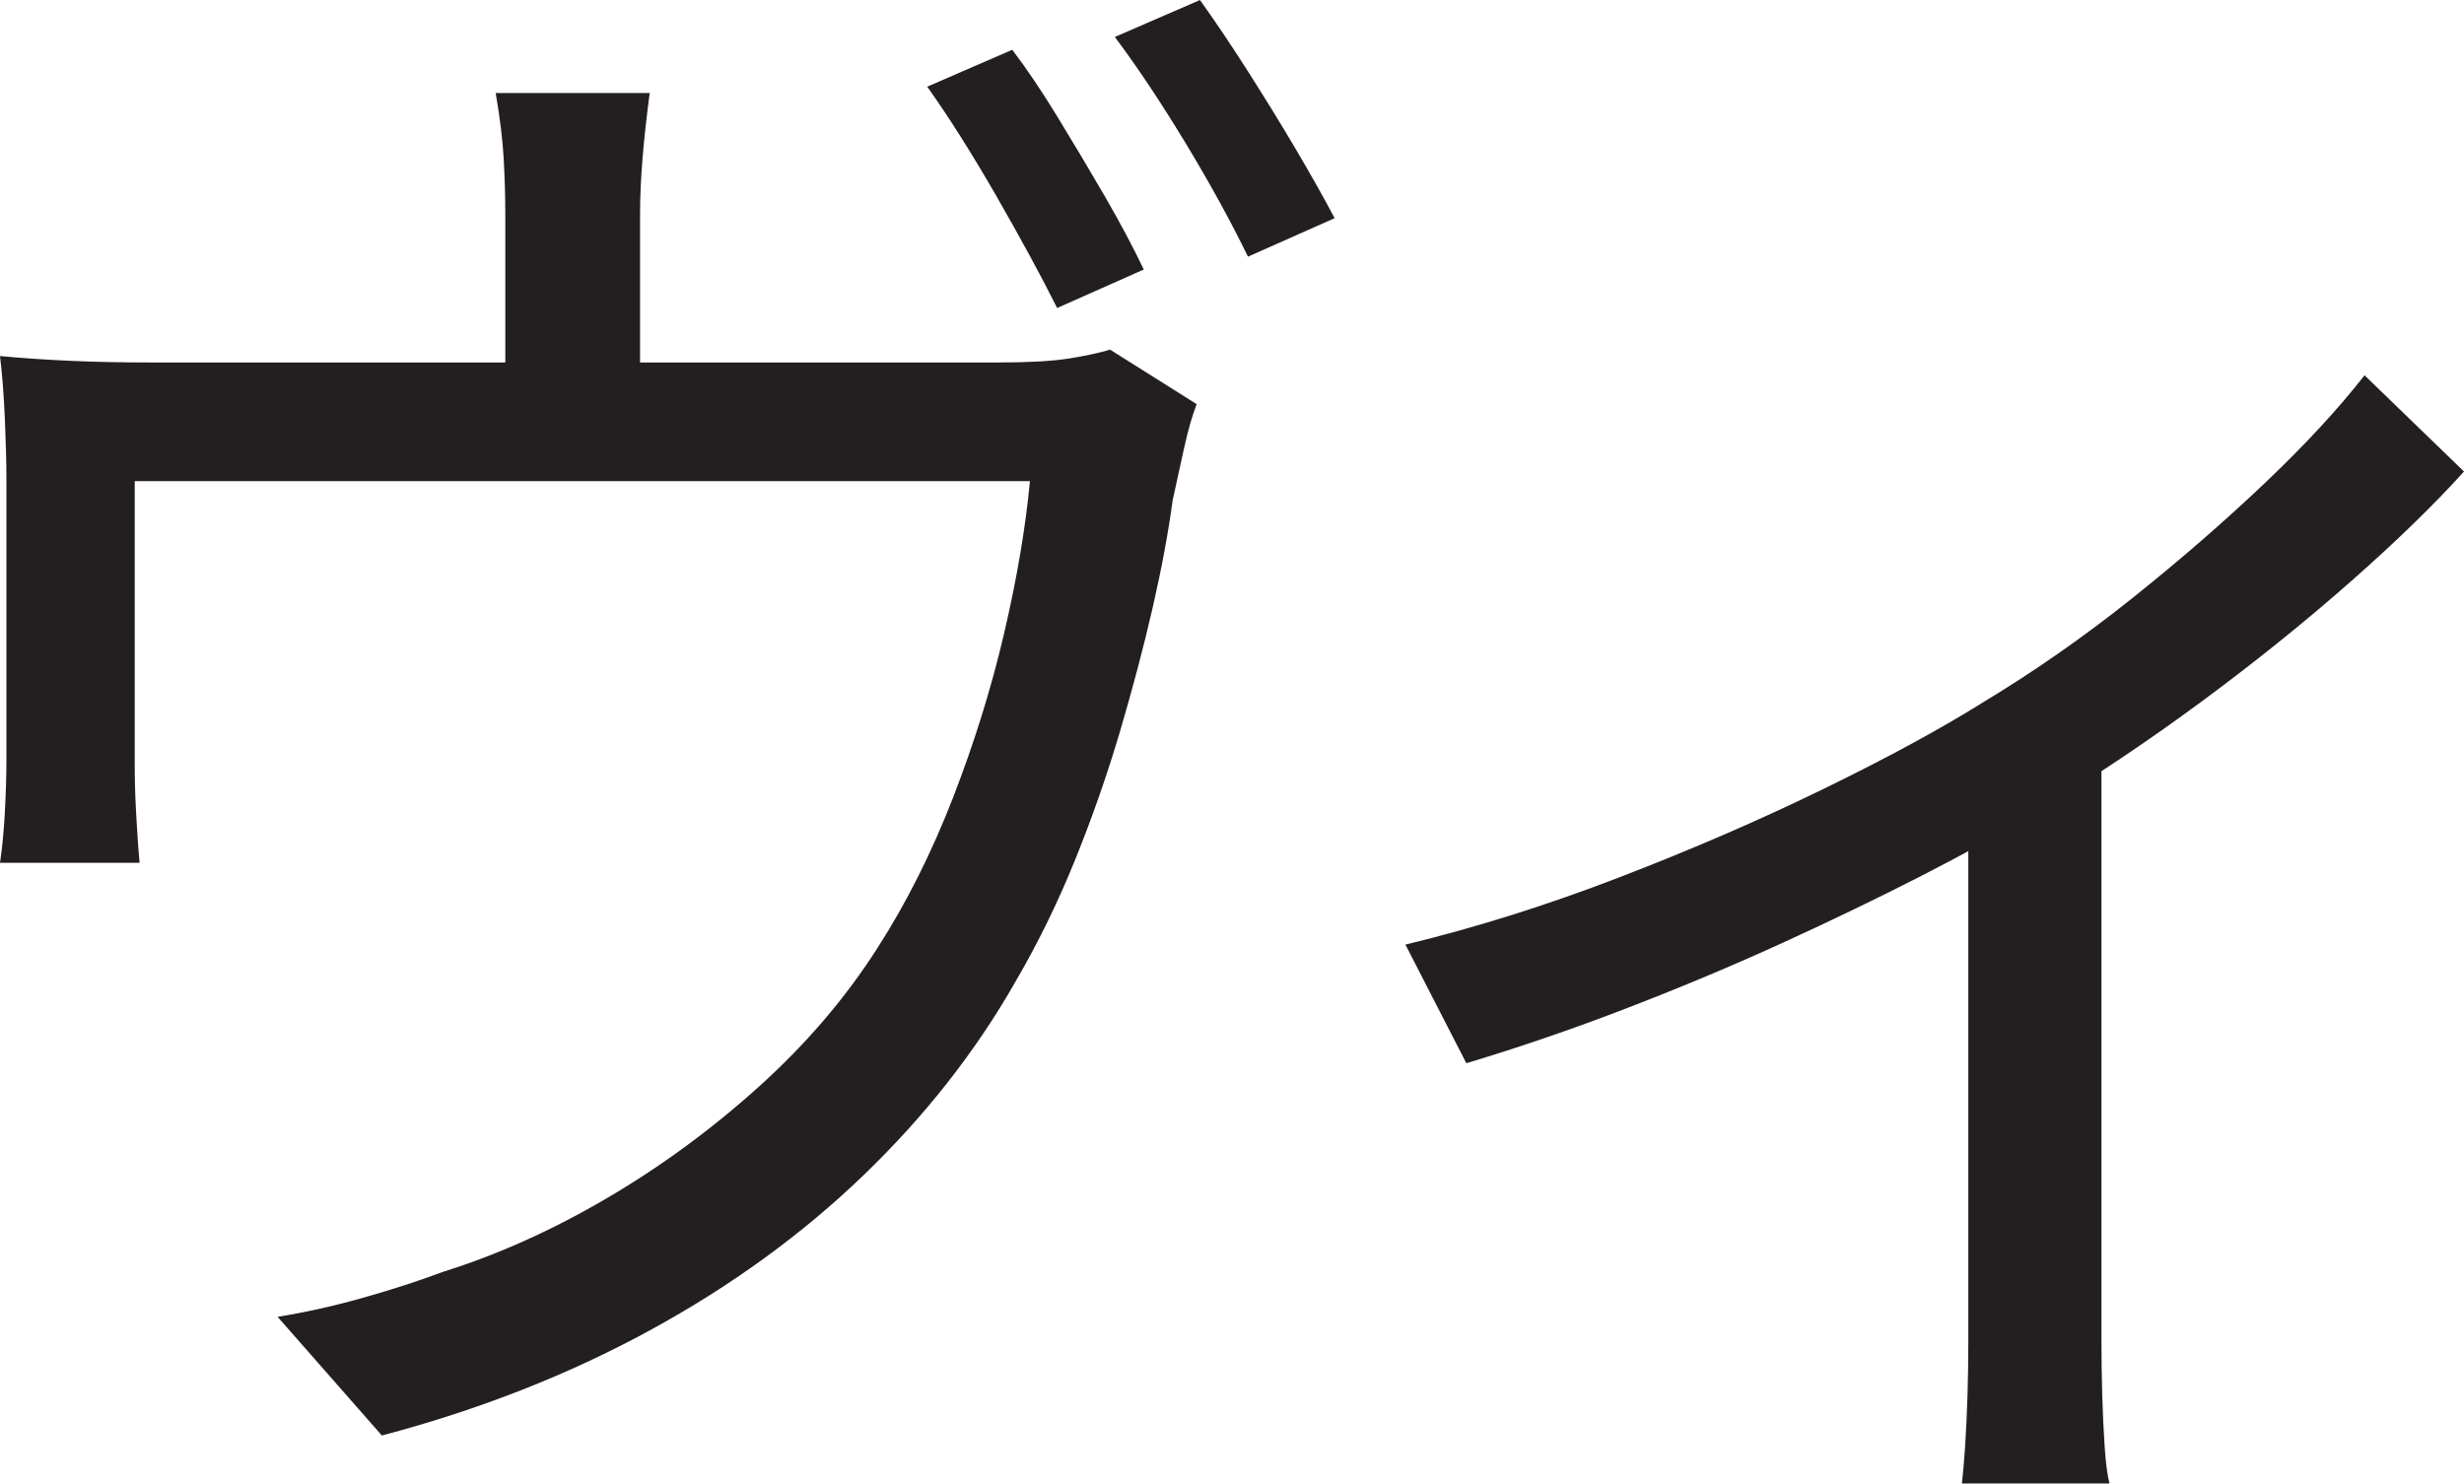 <?xml version="1.0" encoding="UTF-8"?>
<svg id="Layer_1" data-name="Layer 1" xmlns="http://www.w3.org/2000/svg" viewBox="0 0 384 231.25">
  <path d="M186.5,63c-.67,1.67-1.34,4-2,7-.67,3-1.25,5.67-1.75,8-.67,5-1.71,10.59-3.12,16.75-1.42,6.17-3.12,12.62-5.12,19.38s-4.34,13.42-7,20c-2.67,6.59-5.75,12.88-9.25,18.88-6.17,10.84-14.04,20.88-23.62,30.12-9.59,9.25-20.71,17.34-33.38,24.25-12.67,6.91-26.59,12.38-41.75,16.38l-16.25-18.5c4.16-.66,8.5-1.62,13-2.88s8.75-2.62,12.75-4.12c8.5-2.66,16.96-6.46,25.38-11.38,8.41-4.91,16.33-10.71,23.75-17.38,7.41-6.66,13.62-13.91,18.62-21.75,4.5-7,8.41-14.79,11.75-23.38,3.33-8.58,6-17.16,8-25.75,2-8.58,3.33-16.46,4-23.62H21v44.75c0,2.17.08,4.71.25,7.62.16,2.92.33,5.29.5,7.12H0c.33-2.16.58-4.75.75-7.75.16-3,.25-5.75.25-8.25v-43.75c0-2.66-.09-5.88-.25-9.62-.17-3.75-.42-6.96-.75-9.62,3.66.34,7.38.59,11.12.75,3.75.17,7.79.25,12.12.25h132.5c4.66,0,8.29-.21,10.88-.62,2.58-.41,4.71-.88,6.38-1.38l13.5,8.5ZM101.25,14.5c-.5,3.84-.88,7.25-1.12,10.25s-.38,5.84-.38,8.5v33.25h-21v-33.25c0-2.66-.09-5.5-.25-8.5-.17-3-.59-6.41-1.25-10.25h24ZM157.75,7.75c2.16,2.84,4.5,6.29,7,10.38,2.5,4.09,4.96,8.21,7.38,12.38,2.41,4.17,4.46,8,6.12,11.5l-13.5,6c-2.5-5-5.67-10.83-9.5-17.5-3.84-6.66-7.42-12.33-10.75-17l13.25-5.75ZM187,0c2.16,3,4.58,6.59,7.25,10.75,2.66,4.17,5.21,8.29,7.62,12.38,2.41,4.09,4.46,7.71,6.12,10.88l-13.5,6c-2.67-5.5-5.92-11.41-9.75-17.75-3.84-6.33-7.5-11.83-11-16.5l13.25-5.75Z" style="fill: #231f20; stroke-width: 0px;"/>
  <path d="M219,147.25c11-2.66,22.12-6.16,33.38-10.5,11.25-4.33,21.83-8.91,31.75-13.75,9.91-4.83,18.21-9.33,24.88-13.5,8-4.83,15.71-10.21,23.12-16.12,7.41-5.91,14.29-11.88,20.62-17.88,6.33-6,11.58-11.66,15.75-17l15.5,15c-4.67,5.17-10.54,10.88-17.62,17.12-7.09,6.25-14.79,12.46-23.12,18.62-8.34,6.17-16.92,11.92-25.75,17.25-5.17,3.17-11.17,6.5-18,10-6.84,3.5-14.09,7-21.75,10.5-7.67,3.5-15.71,6.88-24.12,10.12-8.42,3.25-16.79,6.12-25.12,8.62l-9.5-18.5ZM306.75,120.75l20.75-5v93.5c0,2.5.04,5.21.12,8.12.08,2.91.21,5.62.38,8.12.16,2.5.41,4.41.75,5.75h-23c.16-1.34.33-3.25.5-5.75.16-2.5.29-5.21.38-8.12.08-2.92.12-5.62.12-8.12v-88.5Z" style="fill: #231f20; stroke-width: 0px;"/>
</svg>